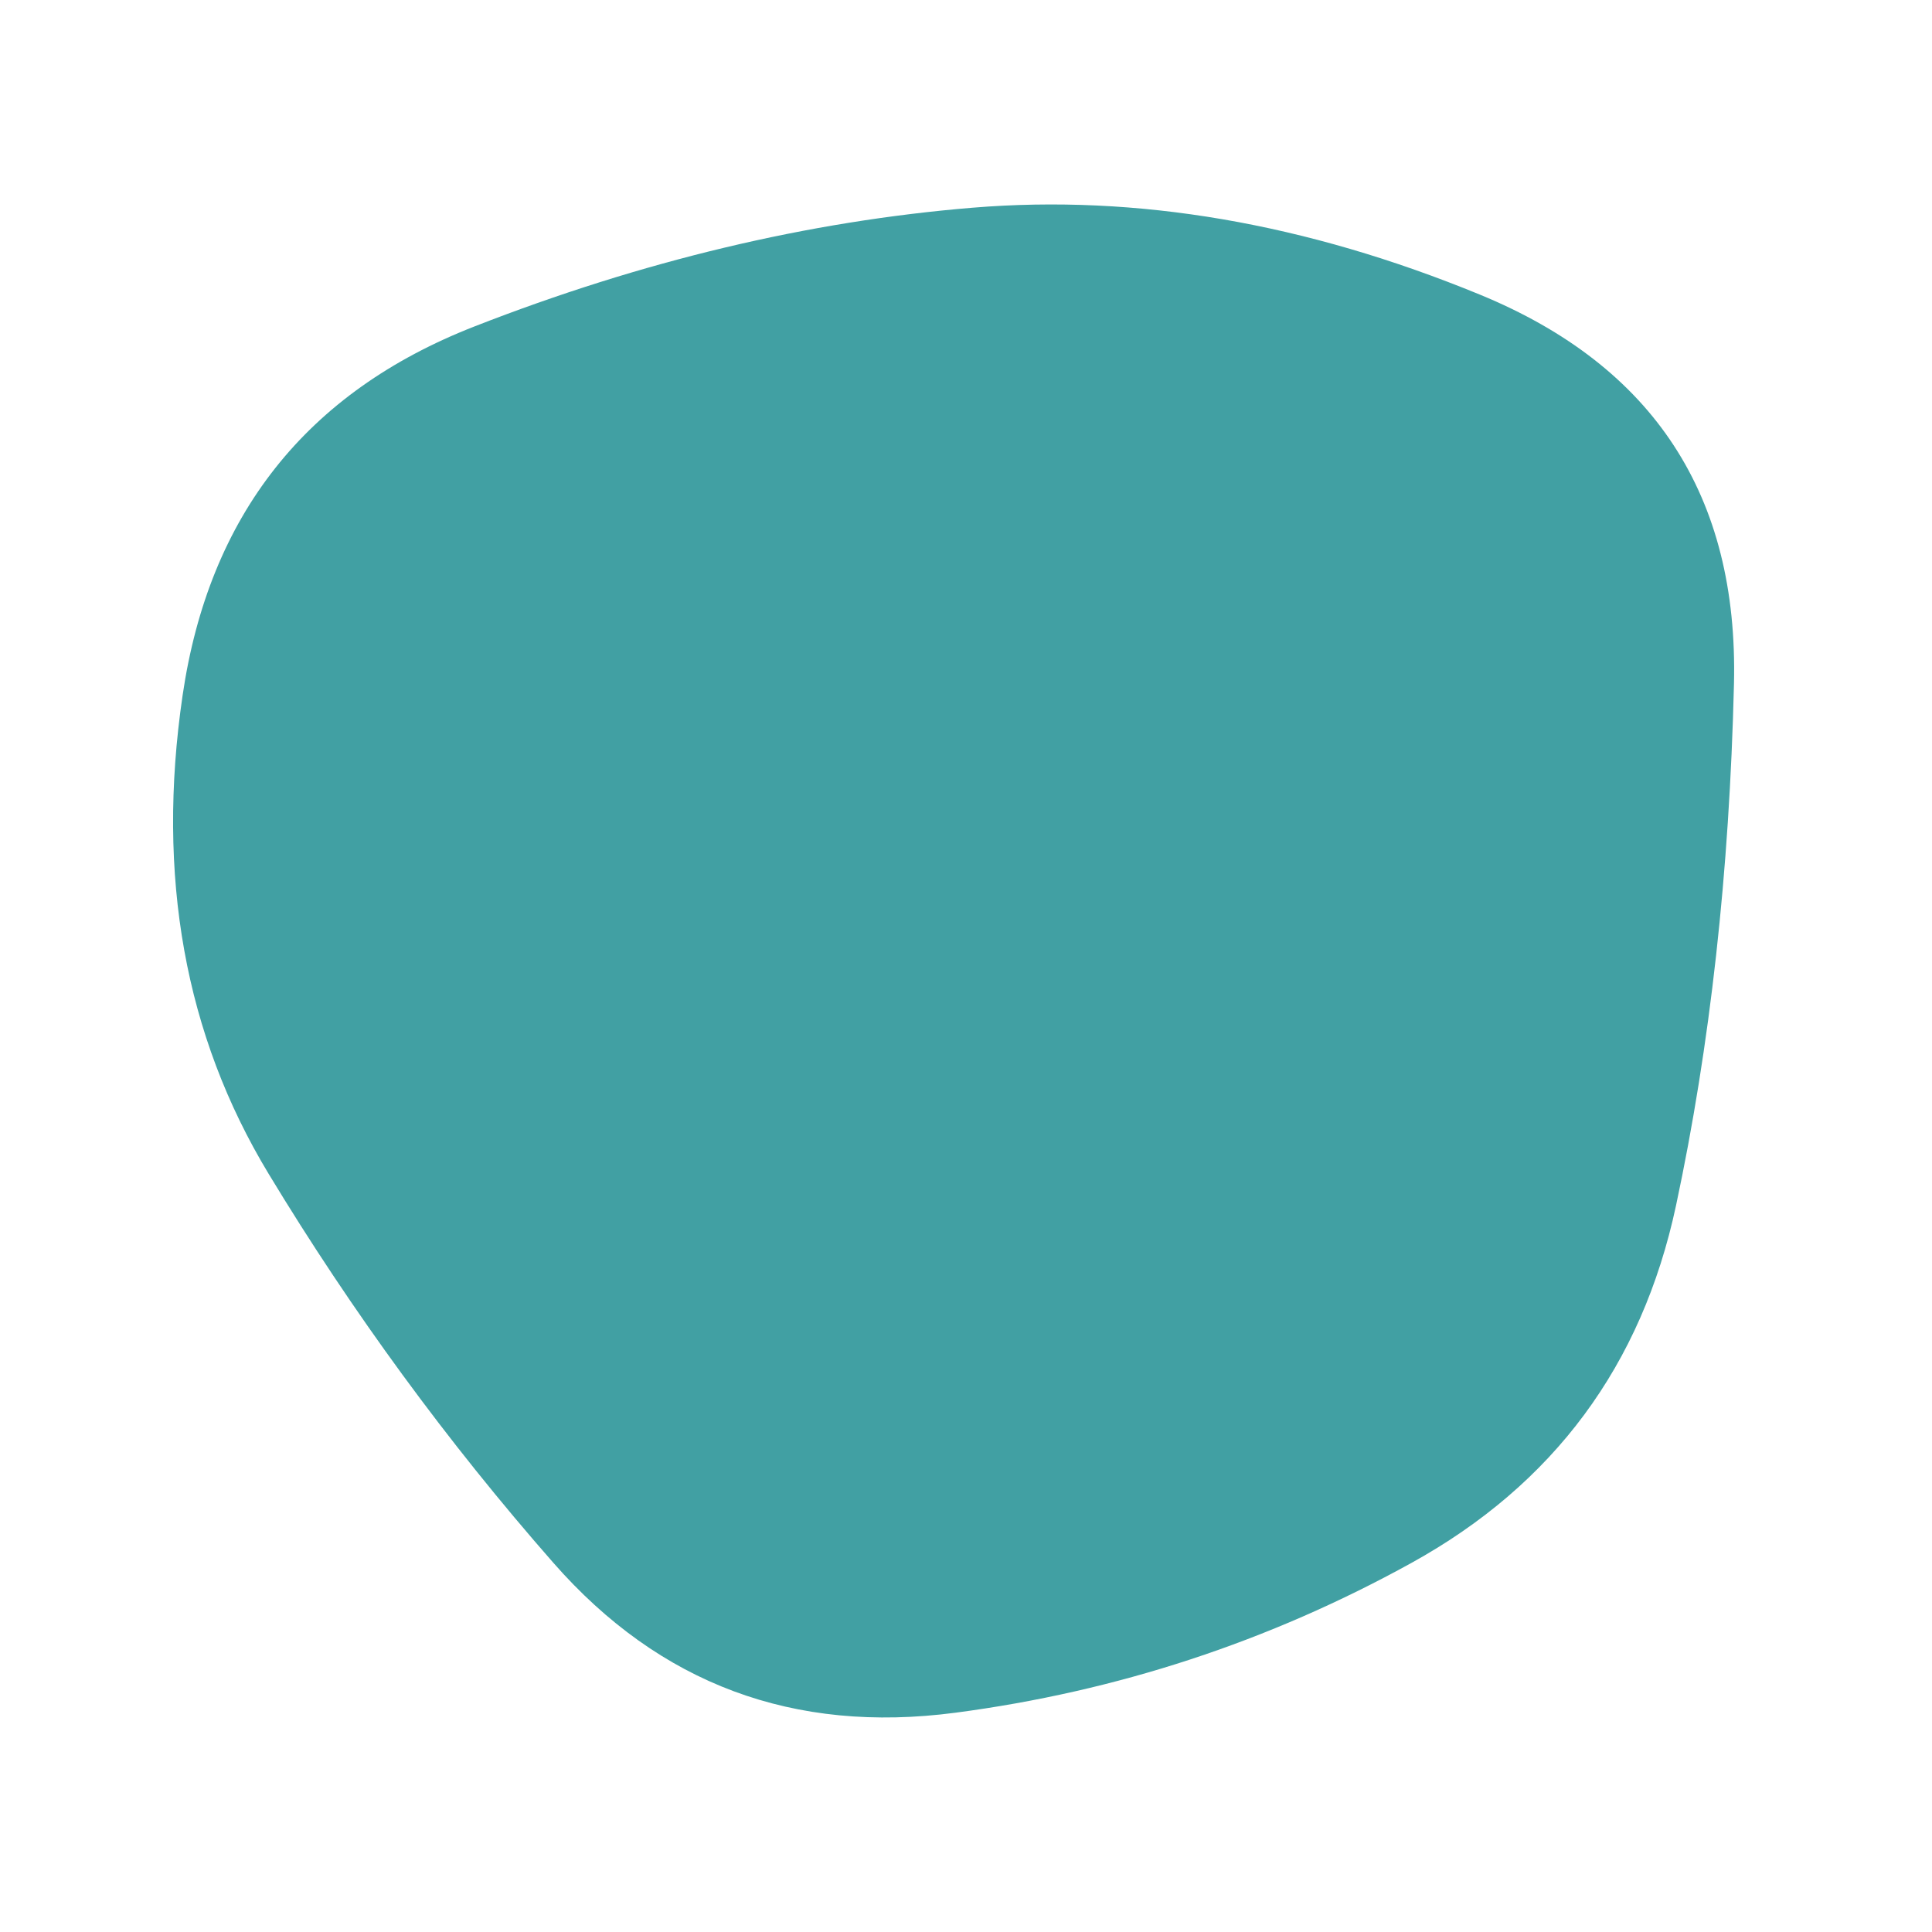 <svg viewBox="0 0 1000 1000" xmlns="http://www.w3.org/2000/svg"><defs><clipPath id="b"><path fill="currentColor" d="M867.5 624q-26.5 124-137 185t-236 77.5Q369 903 286.5 809T139 607.5Q74 500 94.5 360t151-191q130.5-51 258-61.5t262.5 45Q901 208 897.5 354t-30 270Z"/></clipPath><filter id="a" x="-50vw" y="-50vh" width="100vw" height="100vh"><feFlood flood-color="#fff" result="neutral-gray"/><feTurbulence type="fractalNoise" baseFrequency="2.5" numOctaves="100" stitchTiles="stitch" result="noise"/><feColorMatrix in="noise" type="saturate" values="0" result="destaturatedNoise"/><feComponentTransfer in="desaturatedNoise" result="theNoise"><feFuncA type="table" tableValues="0 0 0.1 0"/></feComponentTransfer><feBlend in="SourceGraphic" in2="theNoise" mode="soft-light" result="noisy-image"/></filter></defs><g filter="url(#a)" clip-path="url(#b)"><path fill="#41a0a3" d="M867.5 624q-26.5 124-137 185t-236 77.5Q369 903 286.5 809T139 607.5Q74 500 94.5 360t151-191q130.5-51 258-61.5t262.5 45Q901 208 897.5 354t-30 270Z"/></g></svg>